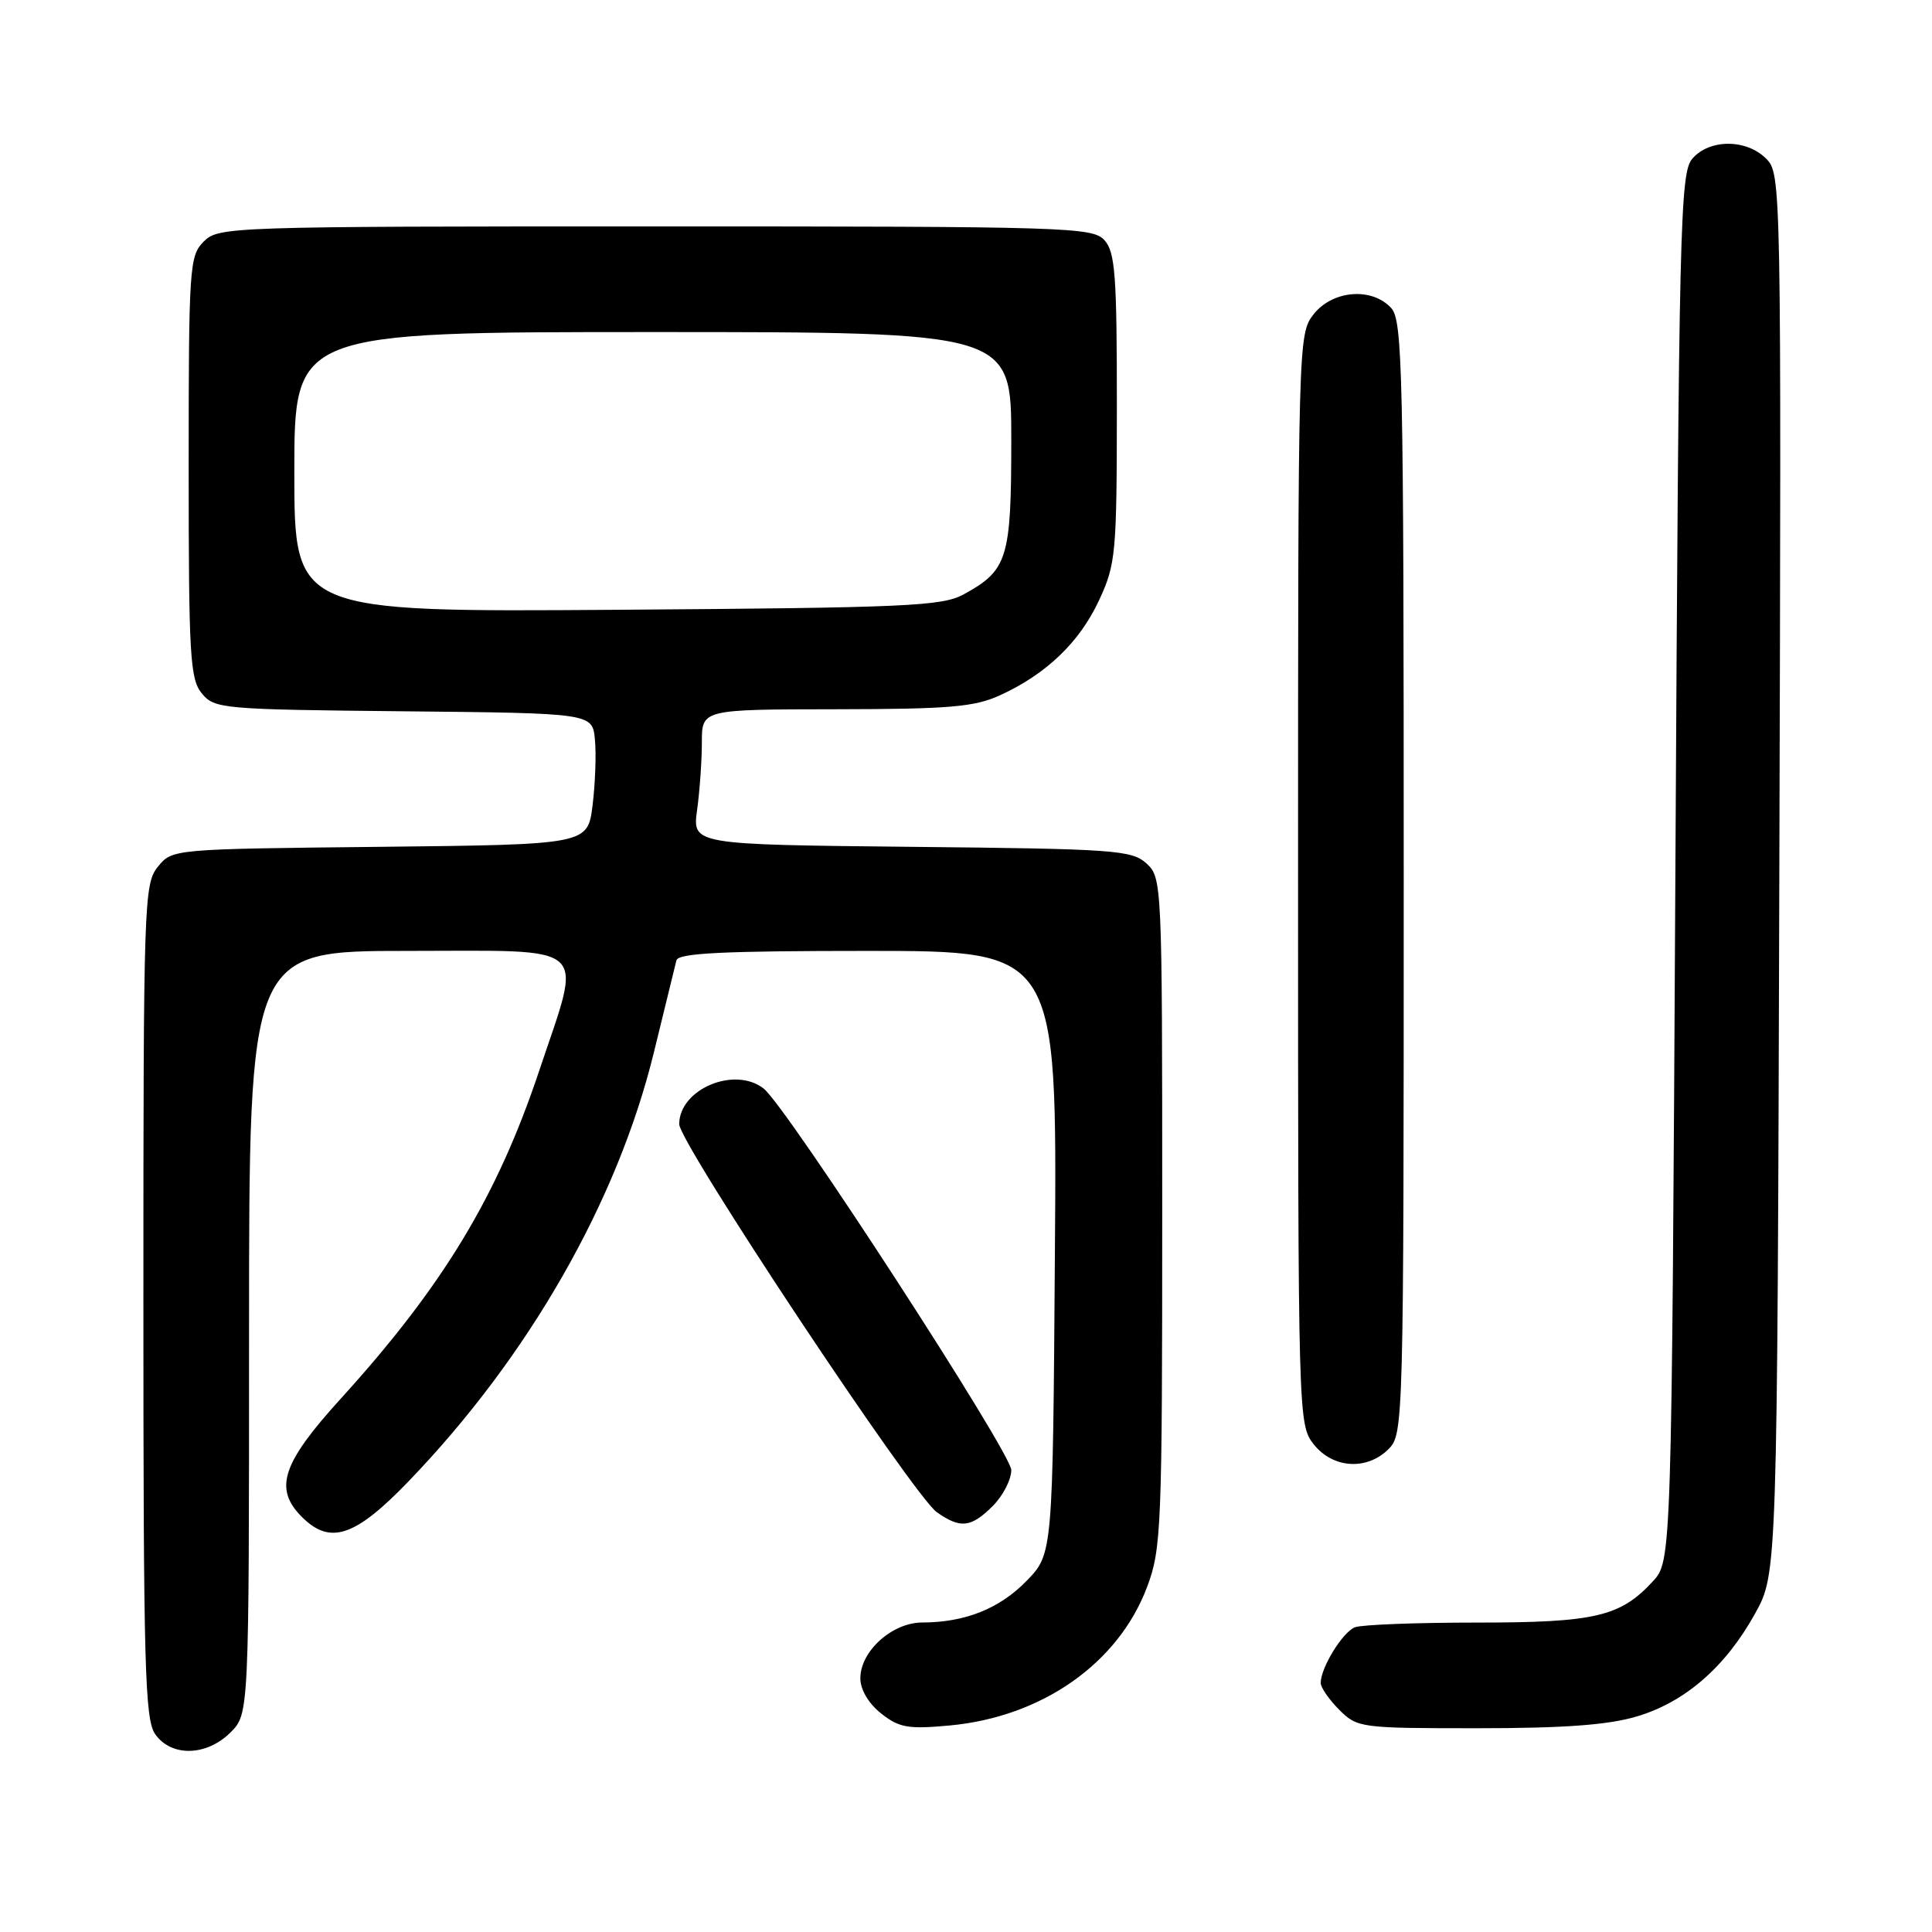 <?xml version="1.0" encoding="UTF-8" standalone="no"?>
<!DOCTYPE svg PUBLIC "-//W3C//DTD SVG 1.1//EN" "http://www.w3.org/Graphics/SVG/1.1/DTD/svg11.dtd" >
<svg xmlns="http://www.w3.org/2000/svg" xmlns:xlink="http://www.w3.org/1999/xlink" version="1.1" viewBox="0 0 256 256">
 <g >
 <path fill="currentColor"
d=" M 30.55 229.55 C 33.00 227.09 33.00 227.09 33.00 176.55 C 33.00 126.00 33.00 126.00 54.00 126.00 C 78.66 126.00 77.20 124.67 71.45 141.87 C 65.87 158.57 58.69 170.43 45.11 185.38 C 37.36 193.91 36.26 197.26 40.00 201.00 C 43.75 204.75 47.05 203.65 54.17 196.25 C 70.05 179.75 81.80 159.22 86.63 139.50 C 88.11 133.45 89.46 127.94 89.63 127.25 C 89.87 126.29 95.78 126.00 115.00 126.00 C 140.07 126.00 140.07 126.00 139.78 165.95 C 139.50 205.89 139.50 205.89 136.04 209.46 C 132.46 213.15 127.88 214.98 122.20 214.99 C 118.21 215.00 114.00 218.79 114.00 222.38 C 114.00 223.88 115.08 225.71 116.75 227.04 C 119.14 228.93 120.32 229.14 125.78 228.64 C 138.06 227.52 148.21 220.40 152.01 210.24 C 153.89 205.23 154.00 202.41 154.00 160.62 C 154.00 116.85 153.97 116.29 151.90 114.40 C 149.95 112.64 147.67 112.48 120.77 112.21 C 91.74 111.91 91.74 111.91 92.37 107.32 C 92.72 104.79 93.00 100.76 93.00 98.36 C 93.00 94.00 93.00 94.00 110.75 93.98 C 125.77 93.96 129.12 93.68 132.50 92.13 C 138.62 89.34 143.05 85.10 145.63 79.54 C 147.85 74.77 147.98 73.40 147.99 54.08 C 148.00 36.47 147.77 33.41 146.35 31.83 C 144.78 30.10 141.61 30.00 86.85 30.00 C 30.33 30.00 28.95 30.05 27.00 32.00 C 25.10 33.90 25.00 35.33 25.00 61.89 C 25.00 86.98 25.18 89.99 26.75 91.89 C 28.43 93.92 29.43 94.01 53.50 94.25 C 78.50 94.50 78.50 94.50 78.83 98.00 C 79.02 99.92 78.87 103.84 78.52 106.71 C 77.87 111.91 77.87 111.91 50.34 112.21 C 22.82 112.50 22.82 112.50 20.91 114.86 C 19.08 117.12 19.00 119.58 19.00 172.39 C 19.00 220.70 19.19 227.83 20.56 229.78 C 22.69 232.83 27.37 232.72 30.55 229.55 Z  M 216.88 227.44 C 223.27 225.55 228.65 220.87 232.56 213.80 C 235.50 208.50 235.50 208.50 235.77 115.77 C 236.04 23.88 236.02 23.02 234.02 21.02 C 231.39 18.39 226.50 18.40 224.24 21.03 C 222.62 22.92 222.46 29.51 222.00 114.95 C 221.50 206.84 221.50 206.84 219.00 209.55 C 214.69 214.22 211.35 215.00 195.61 215.00 C 187.67 215.00 180.44 215.28 179.54 215.62 C 177.91 216.25 175.00 220.97 175.00 223.00 C 175.00 223.60 176.10 225.20 177.45 226.55 C 179.85 228.95 180.26 229.00 195.77 229.00 C 207.22 229.00 213.10 228.57 216.88 227.44 Z  M 131.55 199.55 C 132.90 198.20 134.00 196.06 134.00 194.79 C 134.00 192.50 104.25 146.66 101.20 144.25 C 97.36 141.22 90.00 144.31 90.00 148.96 C 90.00 151.45 121.05 198.22 124.14 200.38 C 127.27 202.58 128.67 202.42 131.55 199.55 Z  M 184.00 192.00 C 185.96 190.04 186.00 188.67 186.00 116.33 C 186.00 49.18 185.85 42.50 184.35 40.83 C 181.81 38.03 176.59 38.44 174.07 41.63 C 172.02 44.25 172.00 44.94 172.00 116.50 C 172.00 188.06 172.02 188.75 174.07 191.37 C 176.61 194.59 181.12 194.88 184.00 192.00 Z  M 39.00 62.55 C 39.00 44.00 39.00 44.00 86.50 44.00 C 134.00 44.00 134.00 44.00 134.00 58.28 C 134.00 74.03 133.53 75.56 127.69 78.76 C 124.82 80.32 120.17 80.53 81.75 80.80 C 39.00 81.10 39.00 81.10 39.00 62.55 Z "/>
</g>
</svg>